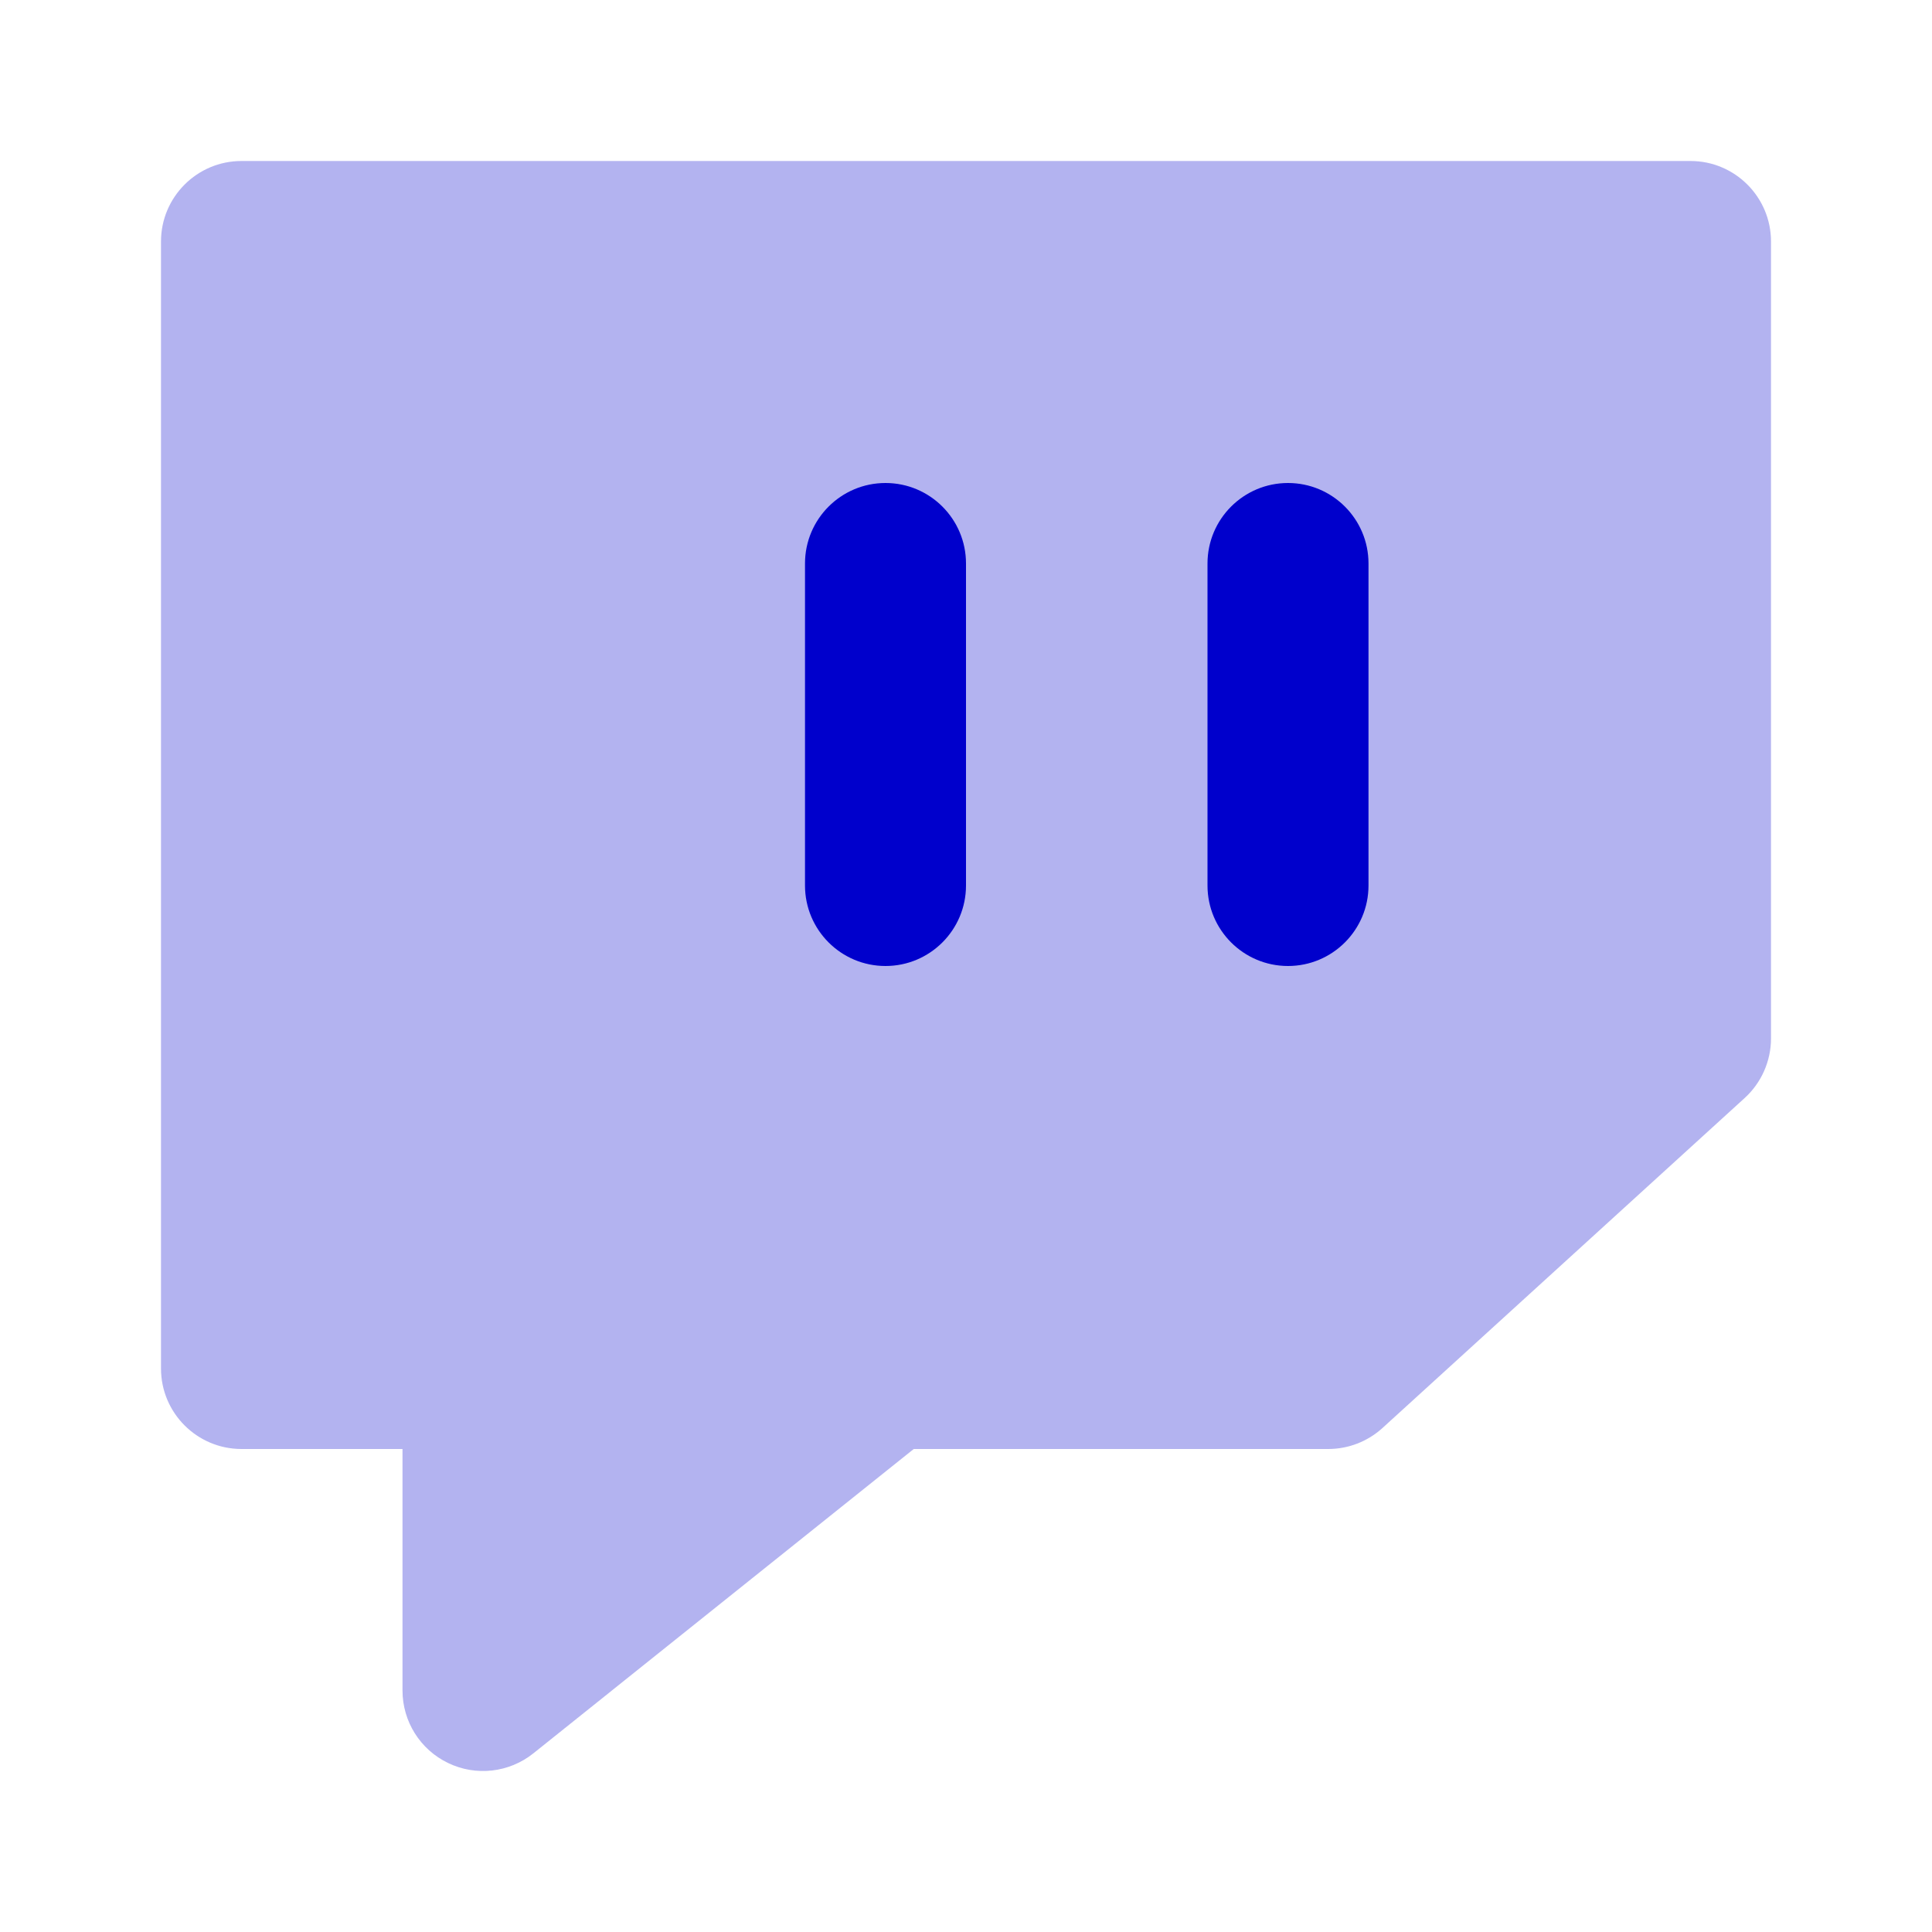 <svg width="24" height="24" viewBox="0 0 24 24" fill="none" xmlns="http://www.w3.org/2000/svg">
<path opacity="0.3" d="M3 2C2.448 2 2 2.448 2 3V17C2 17.552 2.448 18 3 18H5V21C5 21.384 5.22 21.735 5.567 21.901C5.913 22.068 6.325 22.021 6.625 21.781L11.351 18H16.5C16.749 18 16.989 17.907 17.174 17.739L21.674 13.639C21.881 13.45 22 13.181 22 12.9V3C22 2.448 21.552 2 21 2H3Z" fill="#0000CC"/>
<path fill-rule="evenodd" clip-rule="evenodd" d="M11 6C11.552 6 12 6.448 12 7V11C12 11.552 11.552 12 11 12C10.448 12 10 11.552 10 11V7C10 6.448 10.448 6 11 6ZM16 6C16.552 6 17 6.448 17 7V11C17 11.552 16.552 12 16 12C15.448 12 15 11.552 15 11V7C15 6.448 15.448 6 16 6Z" fill="#0000CC"/>
</svg>
